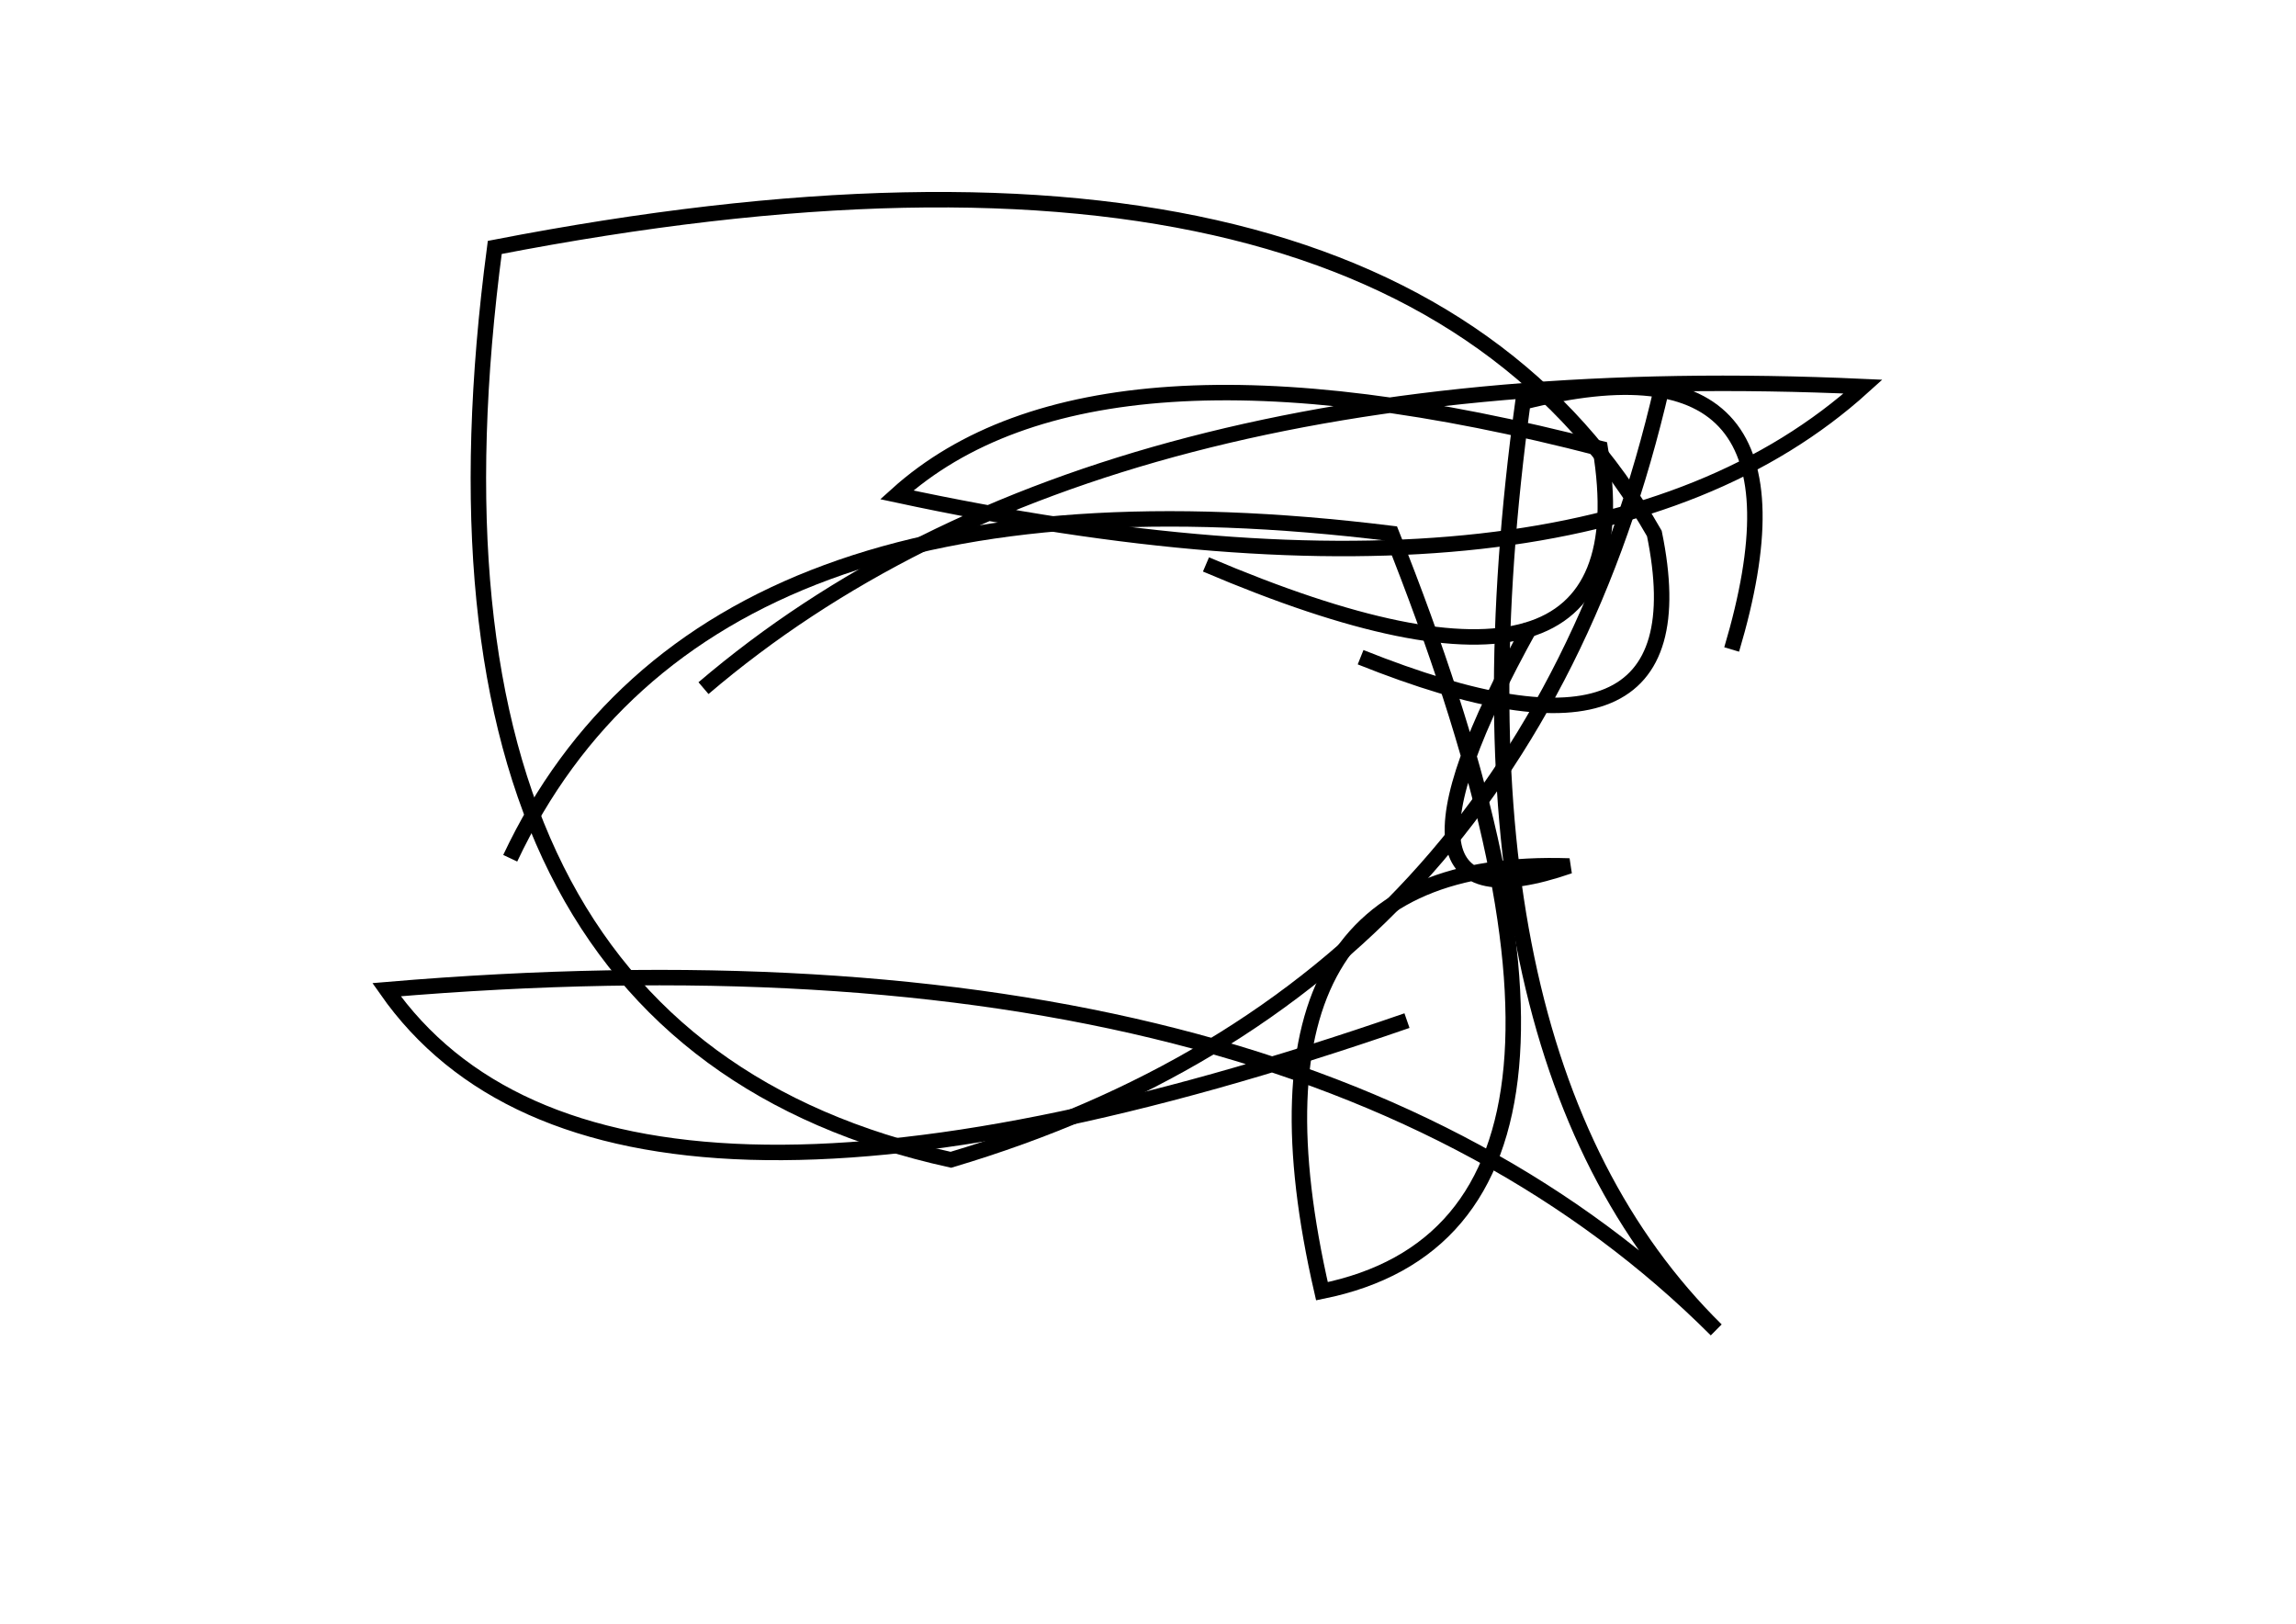 <?xml version="1.0" encoding="utf-8" ?>
<svg baseProfile="full" height="210mm" version="1.1" viewBox="0 0 297 210" width="297mm" xmlns="http://www.w3.org/2000/svg" xmlns:ev="http://www.w3.org/2001/xml-events" xmlns:xlink="http://www.w3.org/1999/xlink"><defs /><g transform="translate(43,30)"><path d="M 155,51 Q 132.5,91.5 160,82 Q 115.0,80.5 128,137 Q 172.5,128.0 137,39 Q 48.0,28.0 23,81" fill="none" stroke="black" stroke-width="2" /><path d="M 113,43 Q 170.5,67.5 164,28 Q 98.5,11.0 73,34 Q 161.5,53.0 198,20 Q 99.0,15.5 48,59" fill="none" stroke="black" stroke-width="2" /><path d="M 181,54 Q 193.5,12.0 154,22 Q 142.5,106.0 179,142 Q 125.0,88.0 7,98 Q 35.0,138.0 139,102" fill="none" stroke="black" stroke-width="2" /><path d="M 133,55 Q 178.0,73.0 171,39 Q 137.0,-20.5 21,2 Q 7.5,104.0 80,120 Q 154.0,98.0 172,20" fill="none" stroke="black" stroke-width="2" /></g></svg>